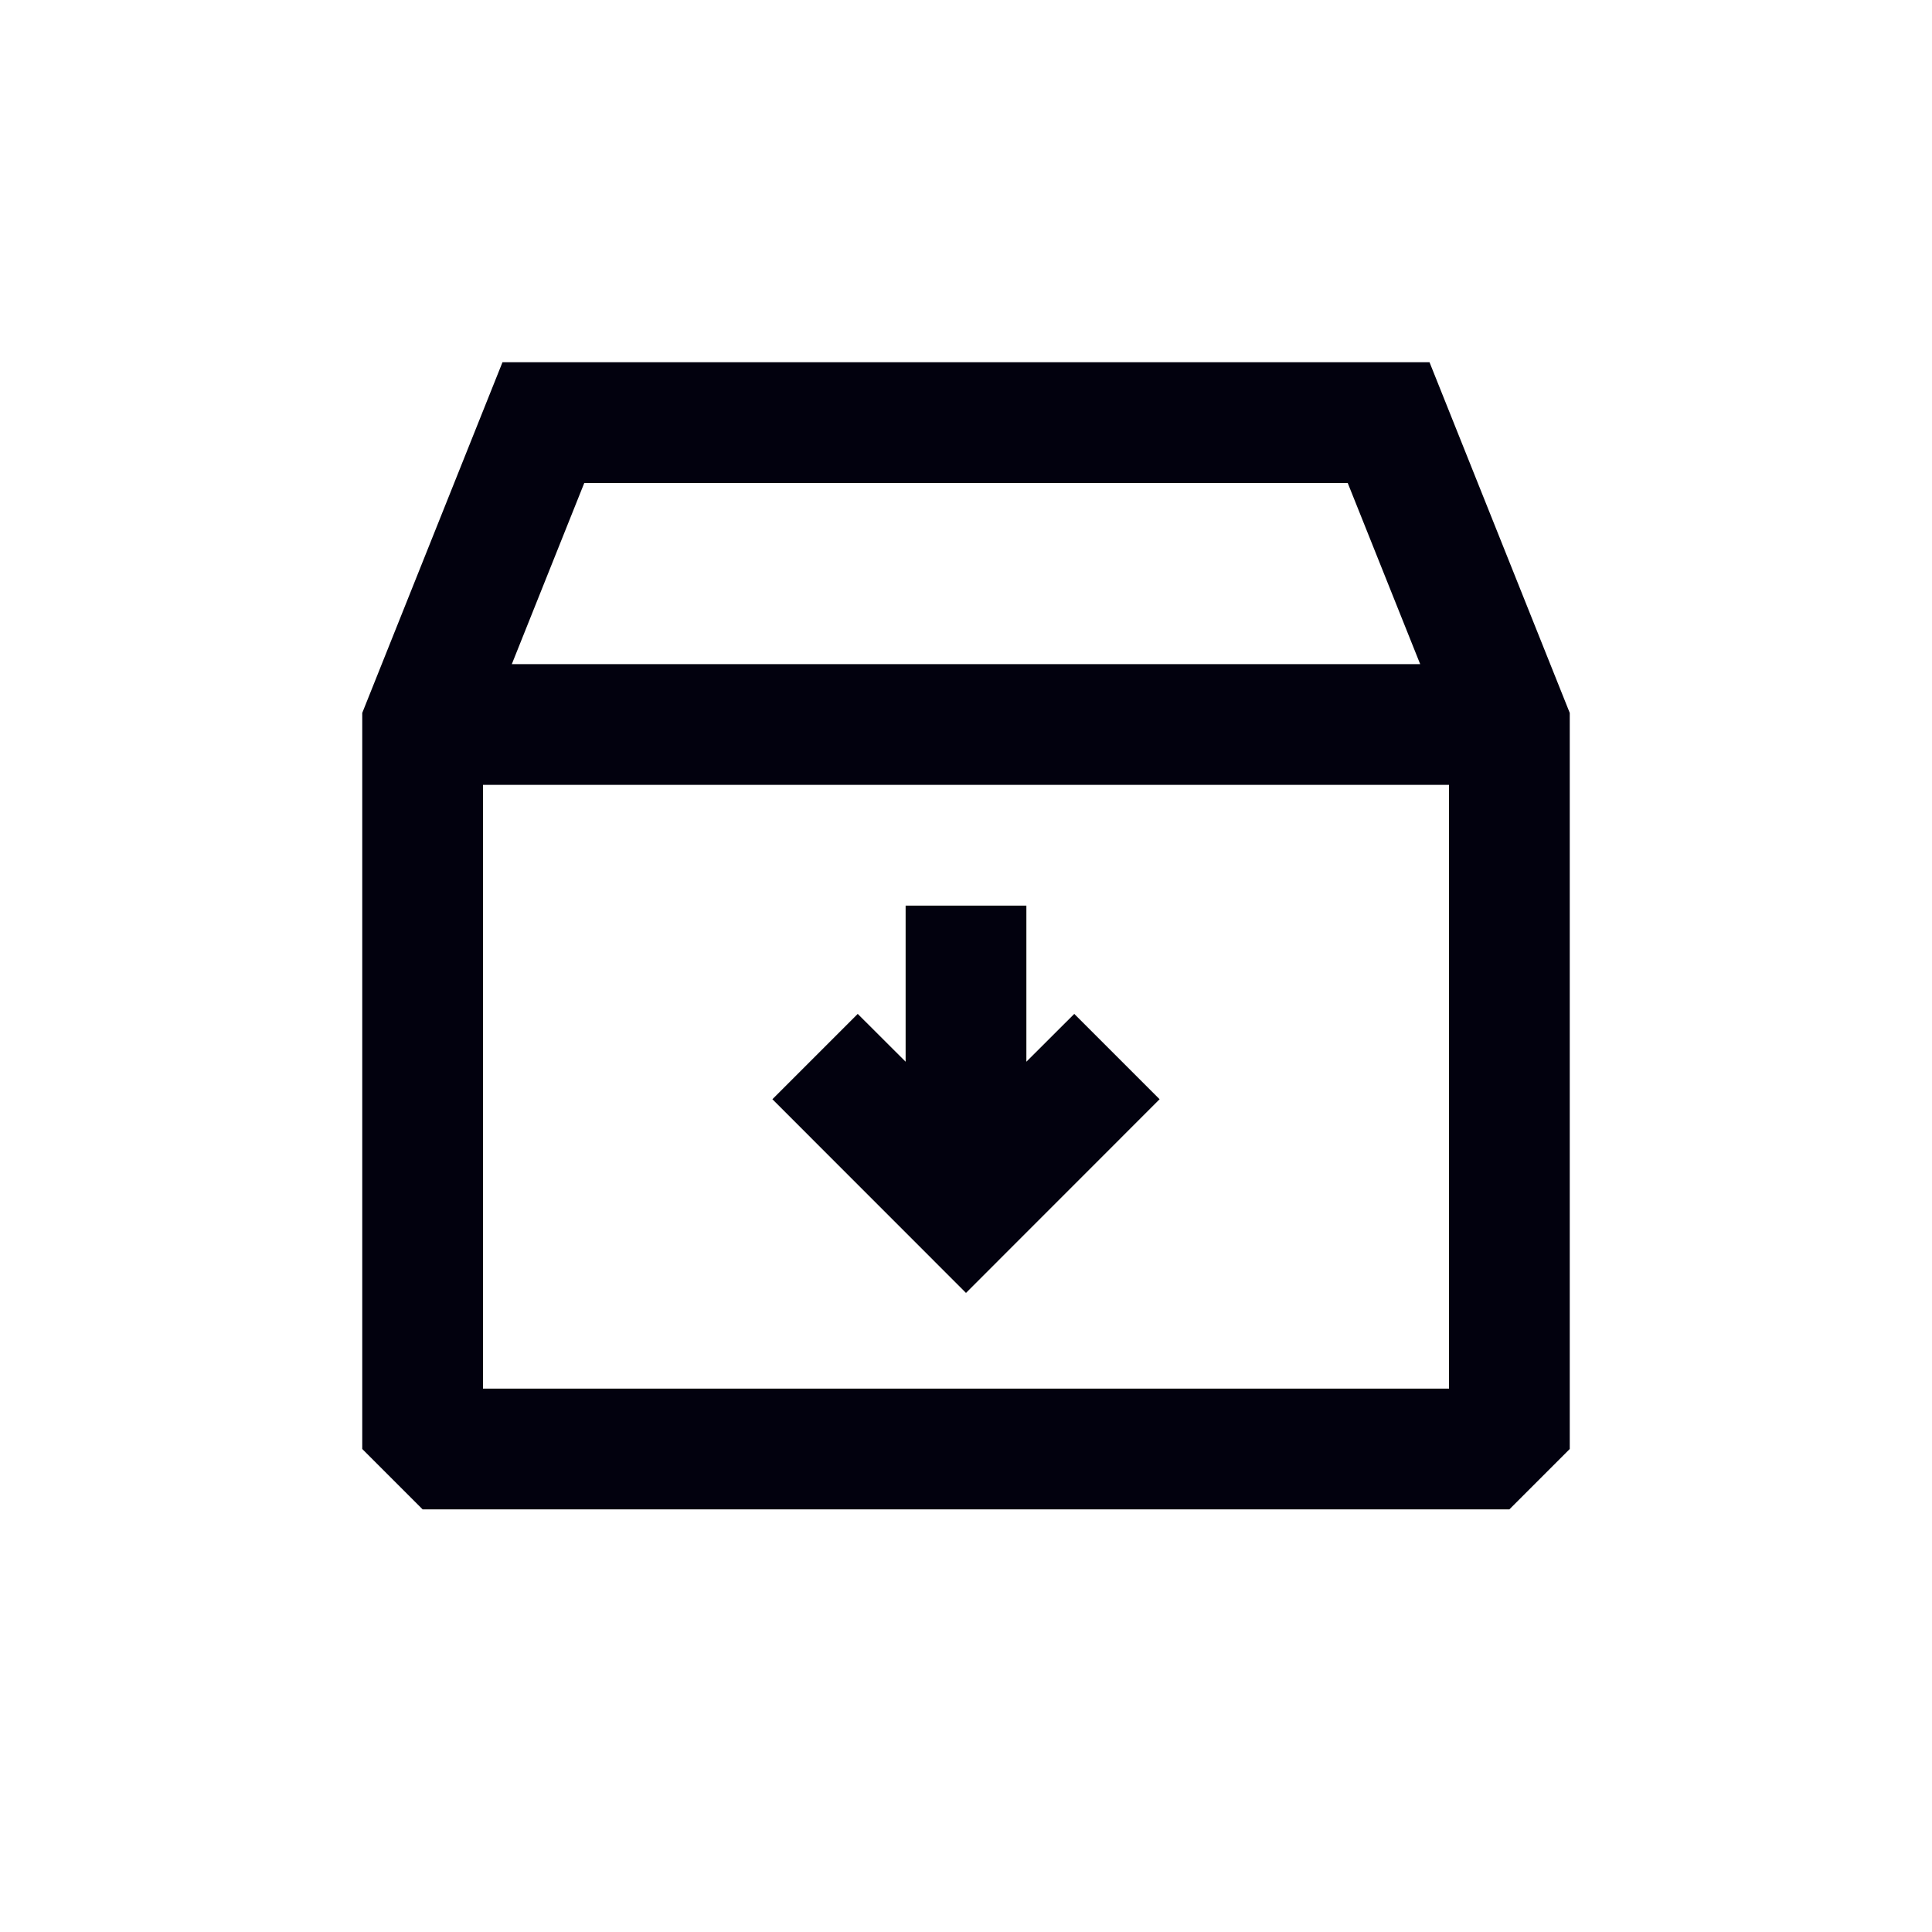 <!DOCTYPE svg PUBLIC "-//W3C//DTD SVG 1.1//EN" "http://www.w3.org/Graphics/SVG/1.1/DTD/svg11.dtd">

<!-- Uploaded to: SVG Repo, www.svgrepo.com, Transformed by: SVG Repo Mixer Tools -->
<svg width="23px" height="23px" viewBox="0 0 24 24" fill="none" xmlns="http://www.w3.org/2000/svg">

<g id="SVGRepo_bgCarrier" stroke-width="0"/>

<g id="SVGRepo_tracerCarrier" stroke-linecap="round" stroke-linejoin="round"/>

<g id="SVGRepo_iconCarrier"> <path fill-rule="evenodd" clip-rule="evenodd" d="M6.242 4.5H17.758L19.5 8.856V18L18.75 18.75H5.25L4.5 18V8.856L6.242 4.5ZM7.258 6L6.358 8.25H17.642L16.742 6H7.258ZM18 9.75H6V17.25H18V9.75ZM9.595 13.655L10.655 12.595L11.25 13.189V11.25H12.75V13.189L13.345 12.595L14.405 13.655L12 16.061L9.595 13.655Z" fill="#02010e"/> </g>

</svg>